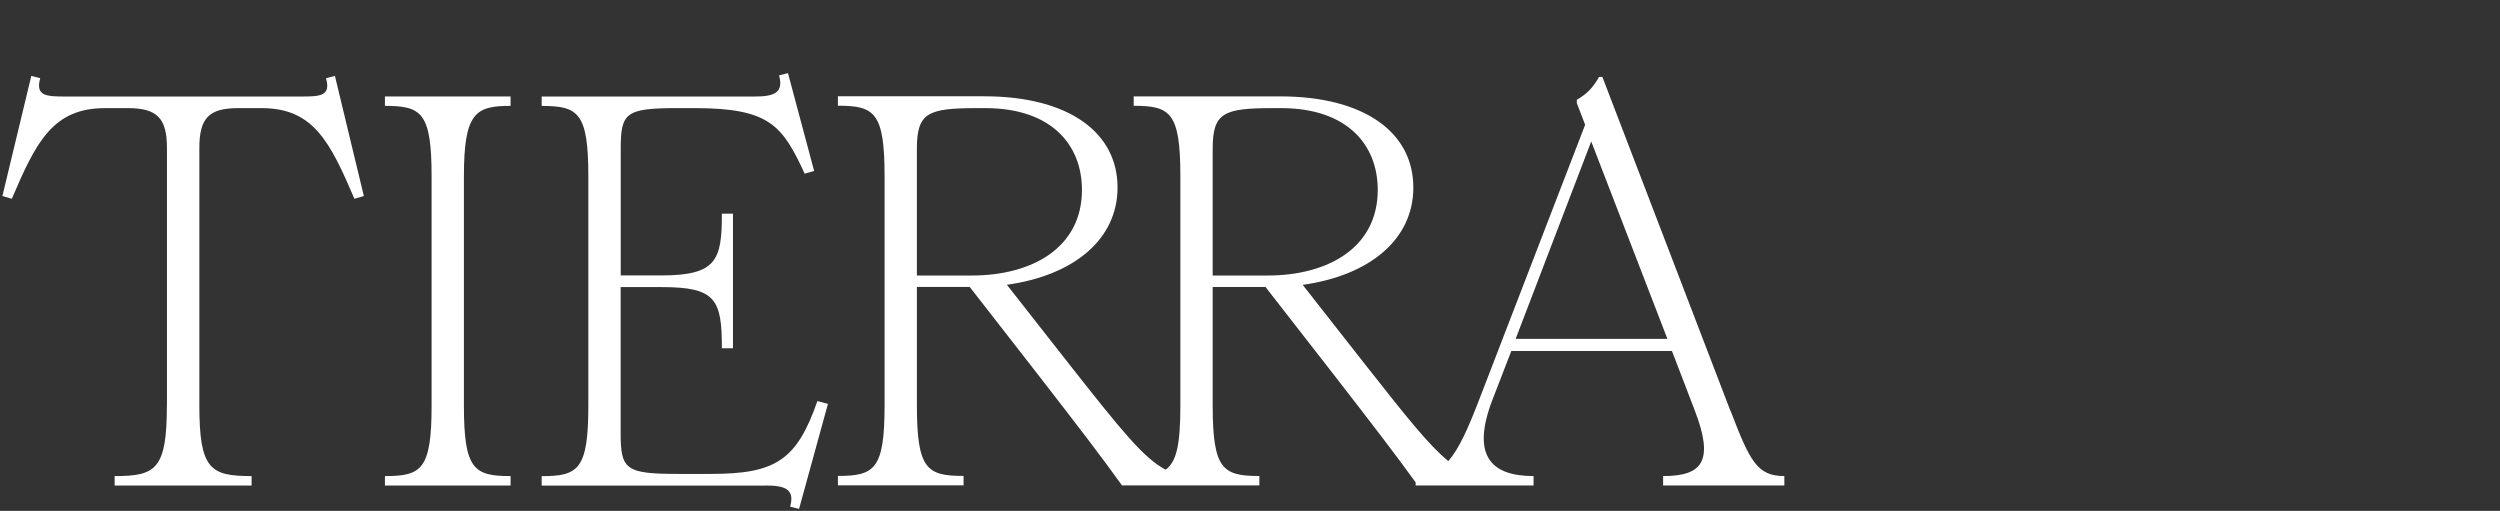 <?xml version="1.0" encoding="UTF-8"?>
<svg id="content" xmlns="http://www.w3.org/2000/svg" viewBox="0 0 345 70.5">
  <rect x="0" y="0" width="345" height="70.5" fill="#333333" stroke="none"/>
  <defs>
    <style>
      .cls-1 {
        fill: #fff;
      }
    </style>
  </defs>
  <path class="cls-1" d="M23.04,55.96V20.44c0-4.07-1.3-5.52-5.37-5.52h-3.15c-7.21,0-9.51,4.6-12.89,12.51l-1.3-.38,3.99-16.57,1.23.31c-.69,2.46.84,2.53,3.45,2.53h32.61c2.61,0,4.07-.08,3.38-2.53l1.23-.31,3.99,16.57-1.3.38c-3.38-7.9-5.68-12.51-12.81-12.51h-3.22c-4.07,0-5.37,1.38-5.37,5.52v35.52c0,8.82,1.53,9.74,7.21,9.74v1.3H15.82v-1.3c5.68,0,7.21-.92,7.21-9.74Z"/>
  <path class="cls-1" d="M59.56,55.96v-31.61c0-8.82-1.38-9.74-6.44-9.74v-1.3h17.34v1.3c-4.83,0-6.44.92-6.44,9.74v31.61c0,8.82,1.38,9.74,6.44,9.74v1.3h-17.34v-1.3c5.06,0,6.44-.92,6.44-9.74Z"/>
  <path class="cls-1" d="M105.67,67.01h-30.92v-1.3c5.06,0,6.44-.92,6.44-9.74v-31.61c0-8.82-1.38-9.74-6.44-9.74v-1.3h29.38c2.61,0,4.07-.46,3.38-2.92l1.23-.31,3.61,13.5-1.3.38c-3.07-6.6-4.76-9.05-15.19-9.05h-2.3c-7.21,0-7.9.61-7.9,5.6v17.49h5.6c7.67,0,8.36-2.15,8.36-8.52h1.53v18.57h-1.53c0-6.75-.84-8.44-8.29-8.44h-5.68v20.18c0,4.99.69,5.6,7.9,5.6h4.6c8.9,0,11.82-1.92,14.65-10.05l1.46.38-3.99,14.5-1.23-.31c.69-2.45-.77-2.92-3.38-2.92Z"/>
  <path class="cls-1" d="M238.78,56.65l-17.65-46.03h-.46c-.84,1.46-1.61,2.3-3.07,3.15v.46l1.15,2.99-14.58,37.82c-1.56,4.05-2.8,6.87-4.3,8.59-2.63-2.12-5.81-6.13-11.43-13.27l-8.67-11.05c9.28-1.3,15.27-6.29,15.27-13.43,0-7.6-6.75-12.58-18.41-12.58h-20.18v1.3c5.06,0,6.44.92,6.44,9.74v31.61c0,5.33-.51,7.77-2.03,8.87-3.06-1.59-6.28-5.64-13.24-14.47l-8.67-11.05c9.28-1.3,15.27-6.29,15.27-13.43,0-7.6-6.75-12.58-18.41-12.58h-20.18v1.3c5.06,0,6.44.92,6.44,9.74v31.61c0,8.82-1.38,9.74-6.44,9.74v1.3h17.34v-1.3c-5.06,0-6.44-.92-6.44-9.74v-16.34h7.29l9.44,12.12c5.83,7.52,8.59,11.12,11.58,15.27h18.95v-1.3c-5.06,0-6.44-.92-6.44-9.74v-16.34h7.29l9.44,12.12c5.63,7.26,8.4,10.87,11.28,14.84v.43h16.27v-1.3c-5.98,0-8.59-2.92-5.68-10.51l2.61-6.75h22.17l3.15,8.21c2.69,6.98,1.07,9.05-4.37,9.05v1.3h16.73v-1.3c-3.76,0-4.76-2.07-7.44-9.05ZM126.53,38.01v-17.49c0-4.99,1.53-5.6,8.36-5.6h1.07c9.13,0,13.35,5.06,13.35,11.28,0,8.06-6.98,11.82-15.19,11.82h-7.6ZM167.35,38.01v-17.49c0-4.99,1.53-5.6,8.36-5.6h1.07c9.13,0,13.35,5.06,13.35,11.28,0,8.06-6.98,11.82-15.19,11.82h-7.6ZM209.16,46.76l10.43-27.24,10.51,27.24h-20.94Z"/>
</svg>